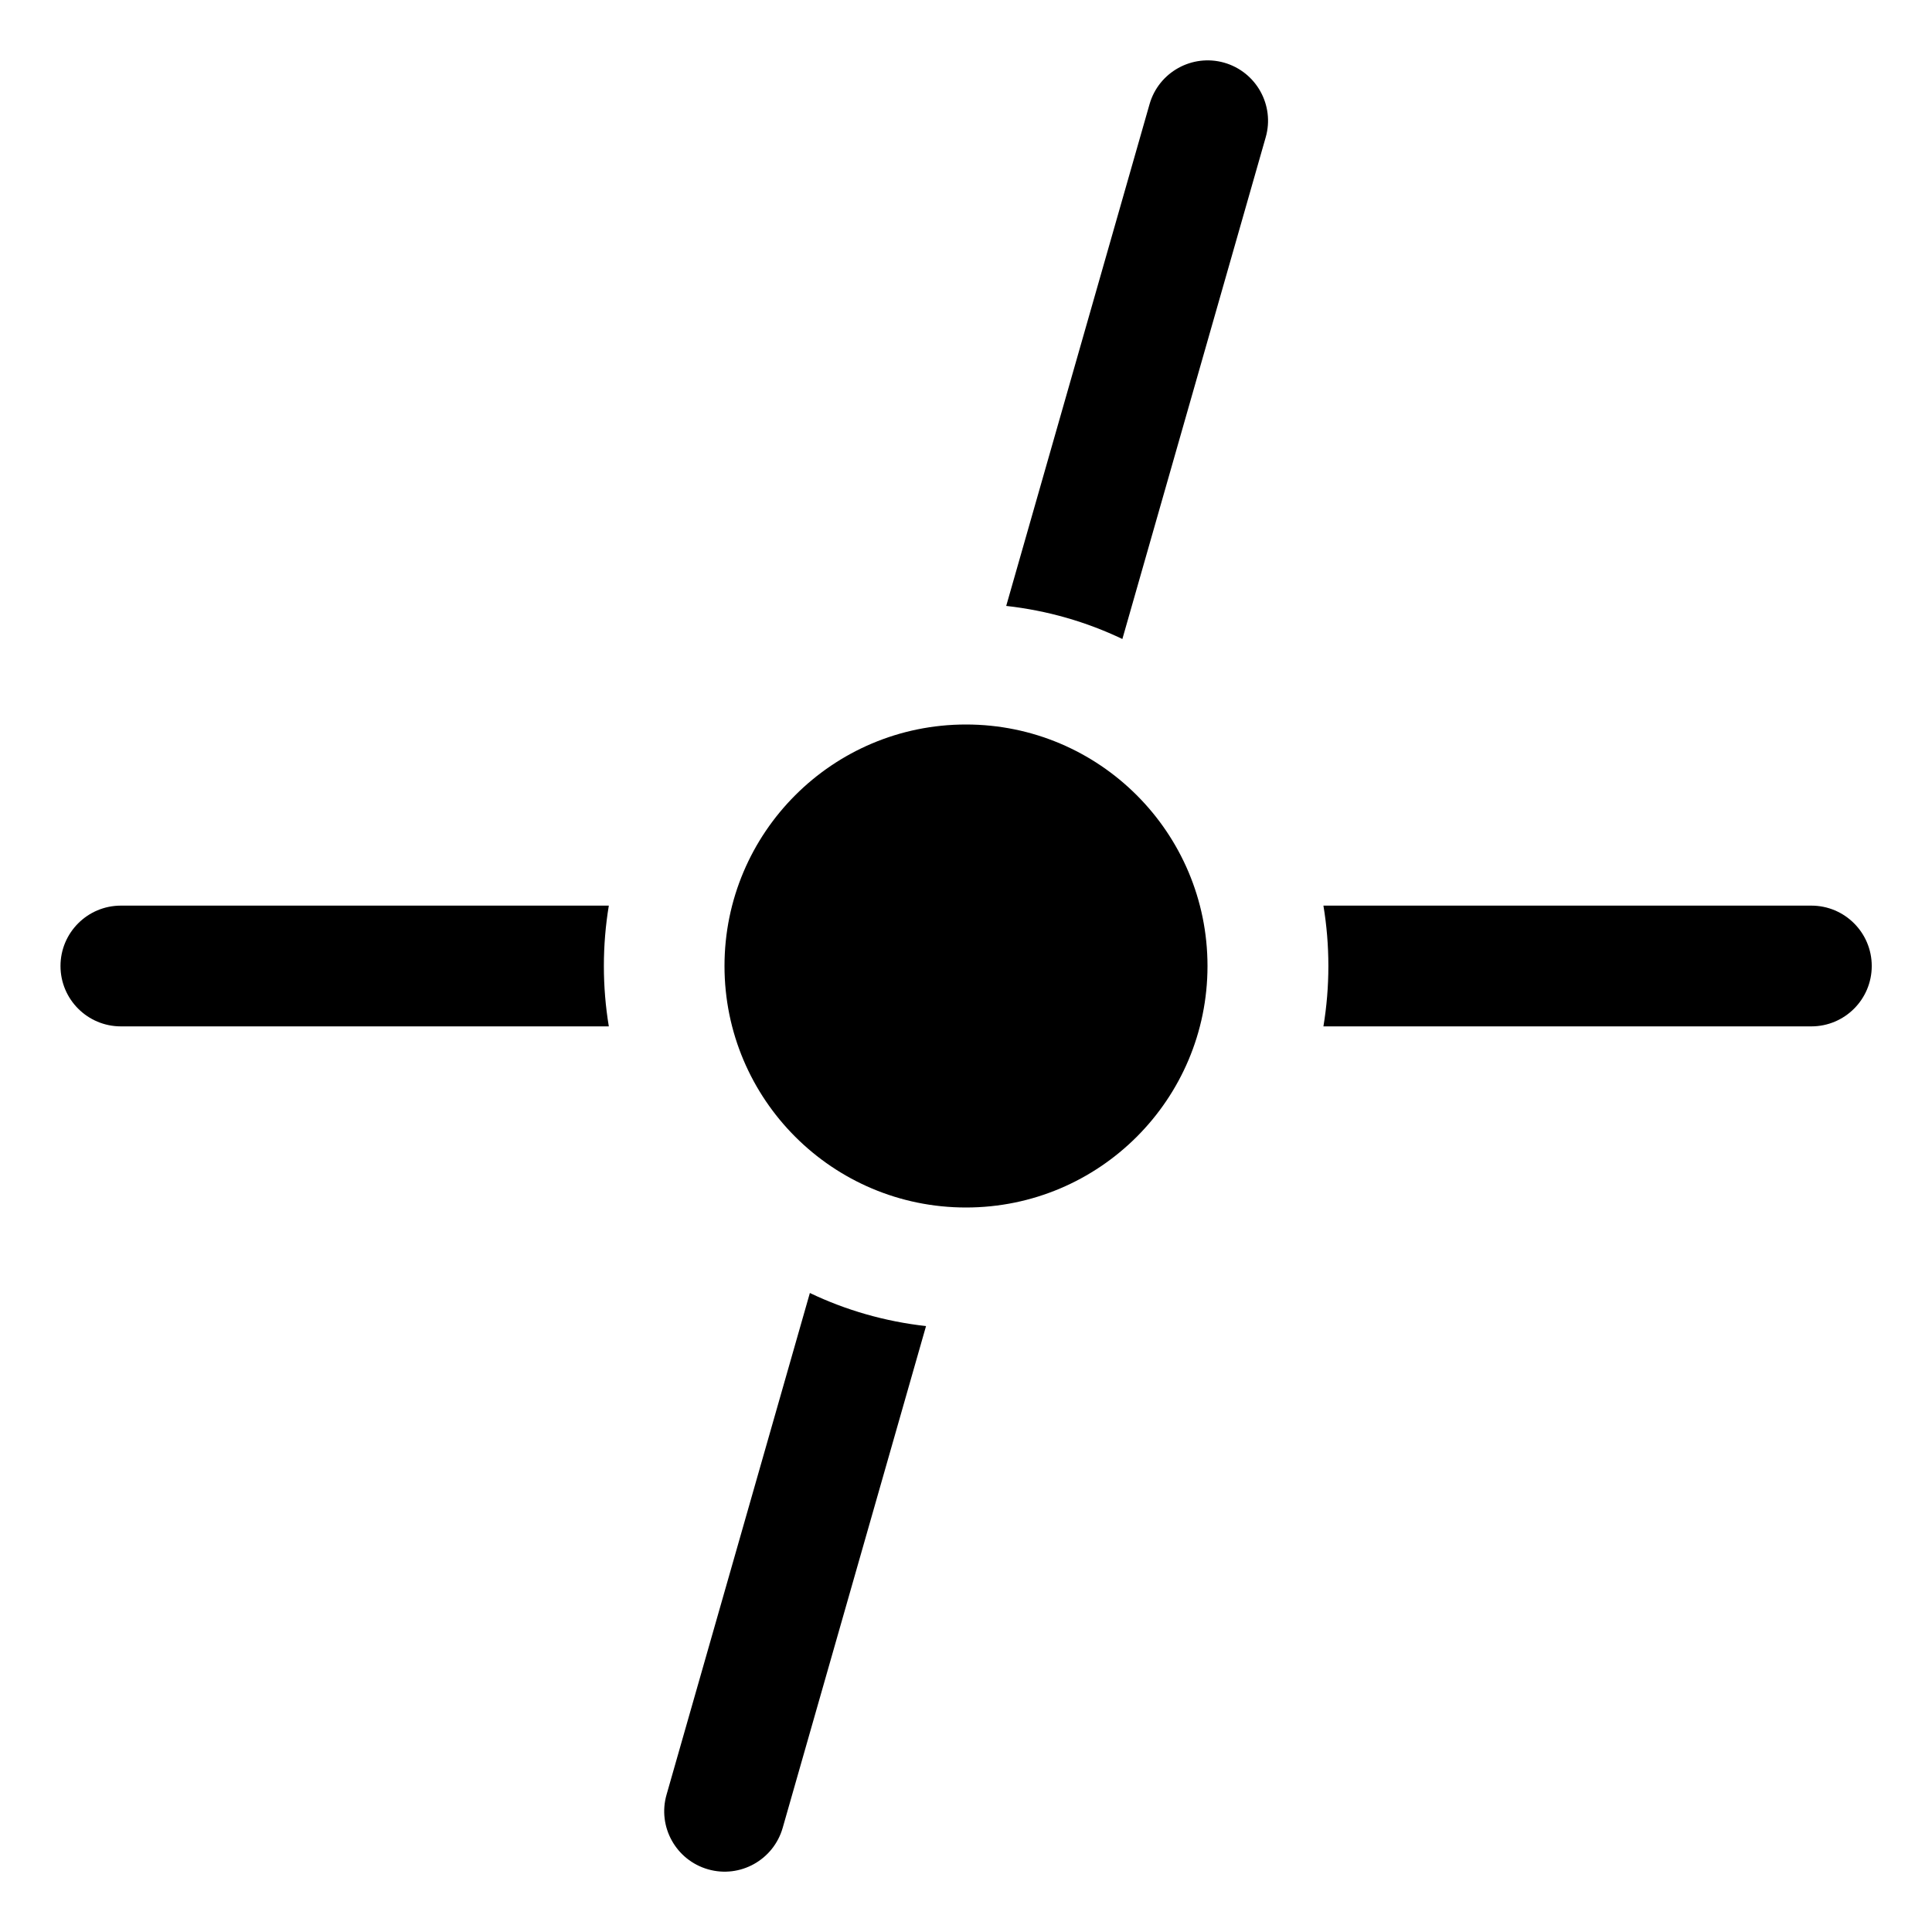 <svg width="16" height="16" viewBox="0 0 16 16" fill="none" xmlns="http://www.w3.org/2000/svg">
<g id="snap-nodes-intersection" clip-path="url(#clip0_241_9240)">
<path id="Subtract" fill-rule="evenodd" clip-rule="evenodd" d="M10.138 0.519C10.404 0.595 10.558 0.872 10.482 1.137L9.295 5.292C8.998 5.15 8.674 5.056 8.333 5.018L9.52 0.863C9.596 0.597 9.873 0.444 10.138 0.519ZM5.042 7.5H1.001C0.725 7.5 0.501 7.724 0.501 8C0.501 8.276 0.725 8.5 1.001 8.5H5.042C5.015 8.337 5.001 8.17 5.001 8C5.001 7.83 5.015 7.663 5.042 7.5ZM6.707 10.708L5.52 14.863C5.444 15.128 5.598 15.405 5.864 15.481C6.129 15.557 6.406 15.403 6.482 15.137L7.669 10.982C7.328 10.944 7.004 10.85 6.707 10.708ZM10.96 8.5H15.001C15.277 8.5 15.501 8.276 15.501 8C15.501 7.724 15.277 7.5 15.001 7.5H10.96C10.987 7.663 11.001 7.83 11.001 8C11.001 8.17 10.987 8.337 10.96 8.5Z" fill="black"/>
<circle class="error" cx="8" cy="8" r="2" fill="black"/>
</g>
<defs>
<clipPath id="clip0_241_9240">
<rect width="16" height="16" fill="white"/>
</clipPath>
</defs>
</svg>
